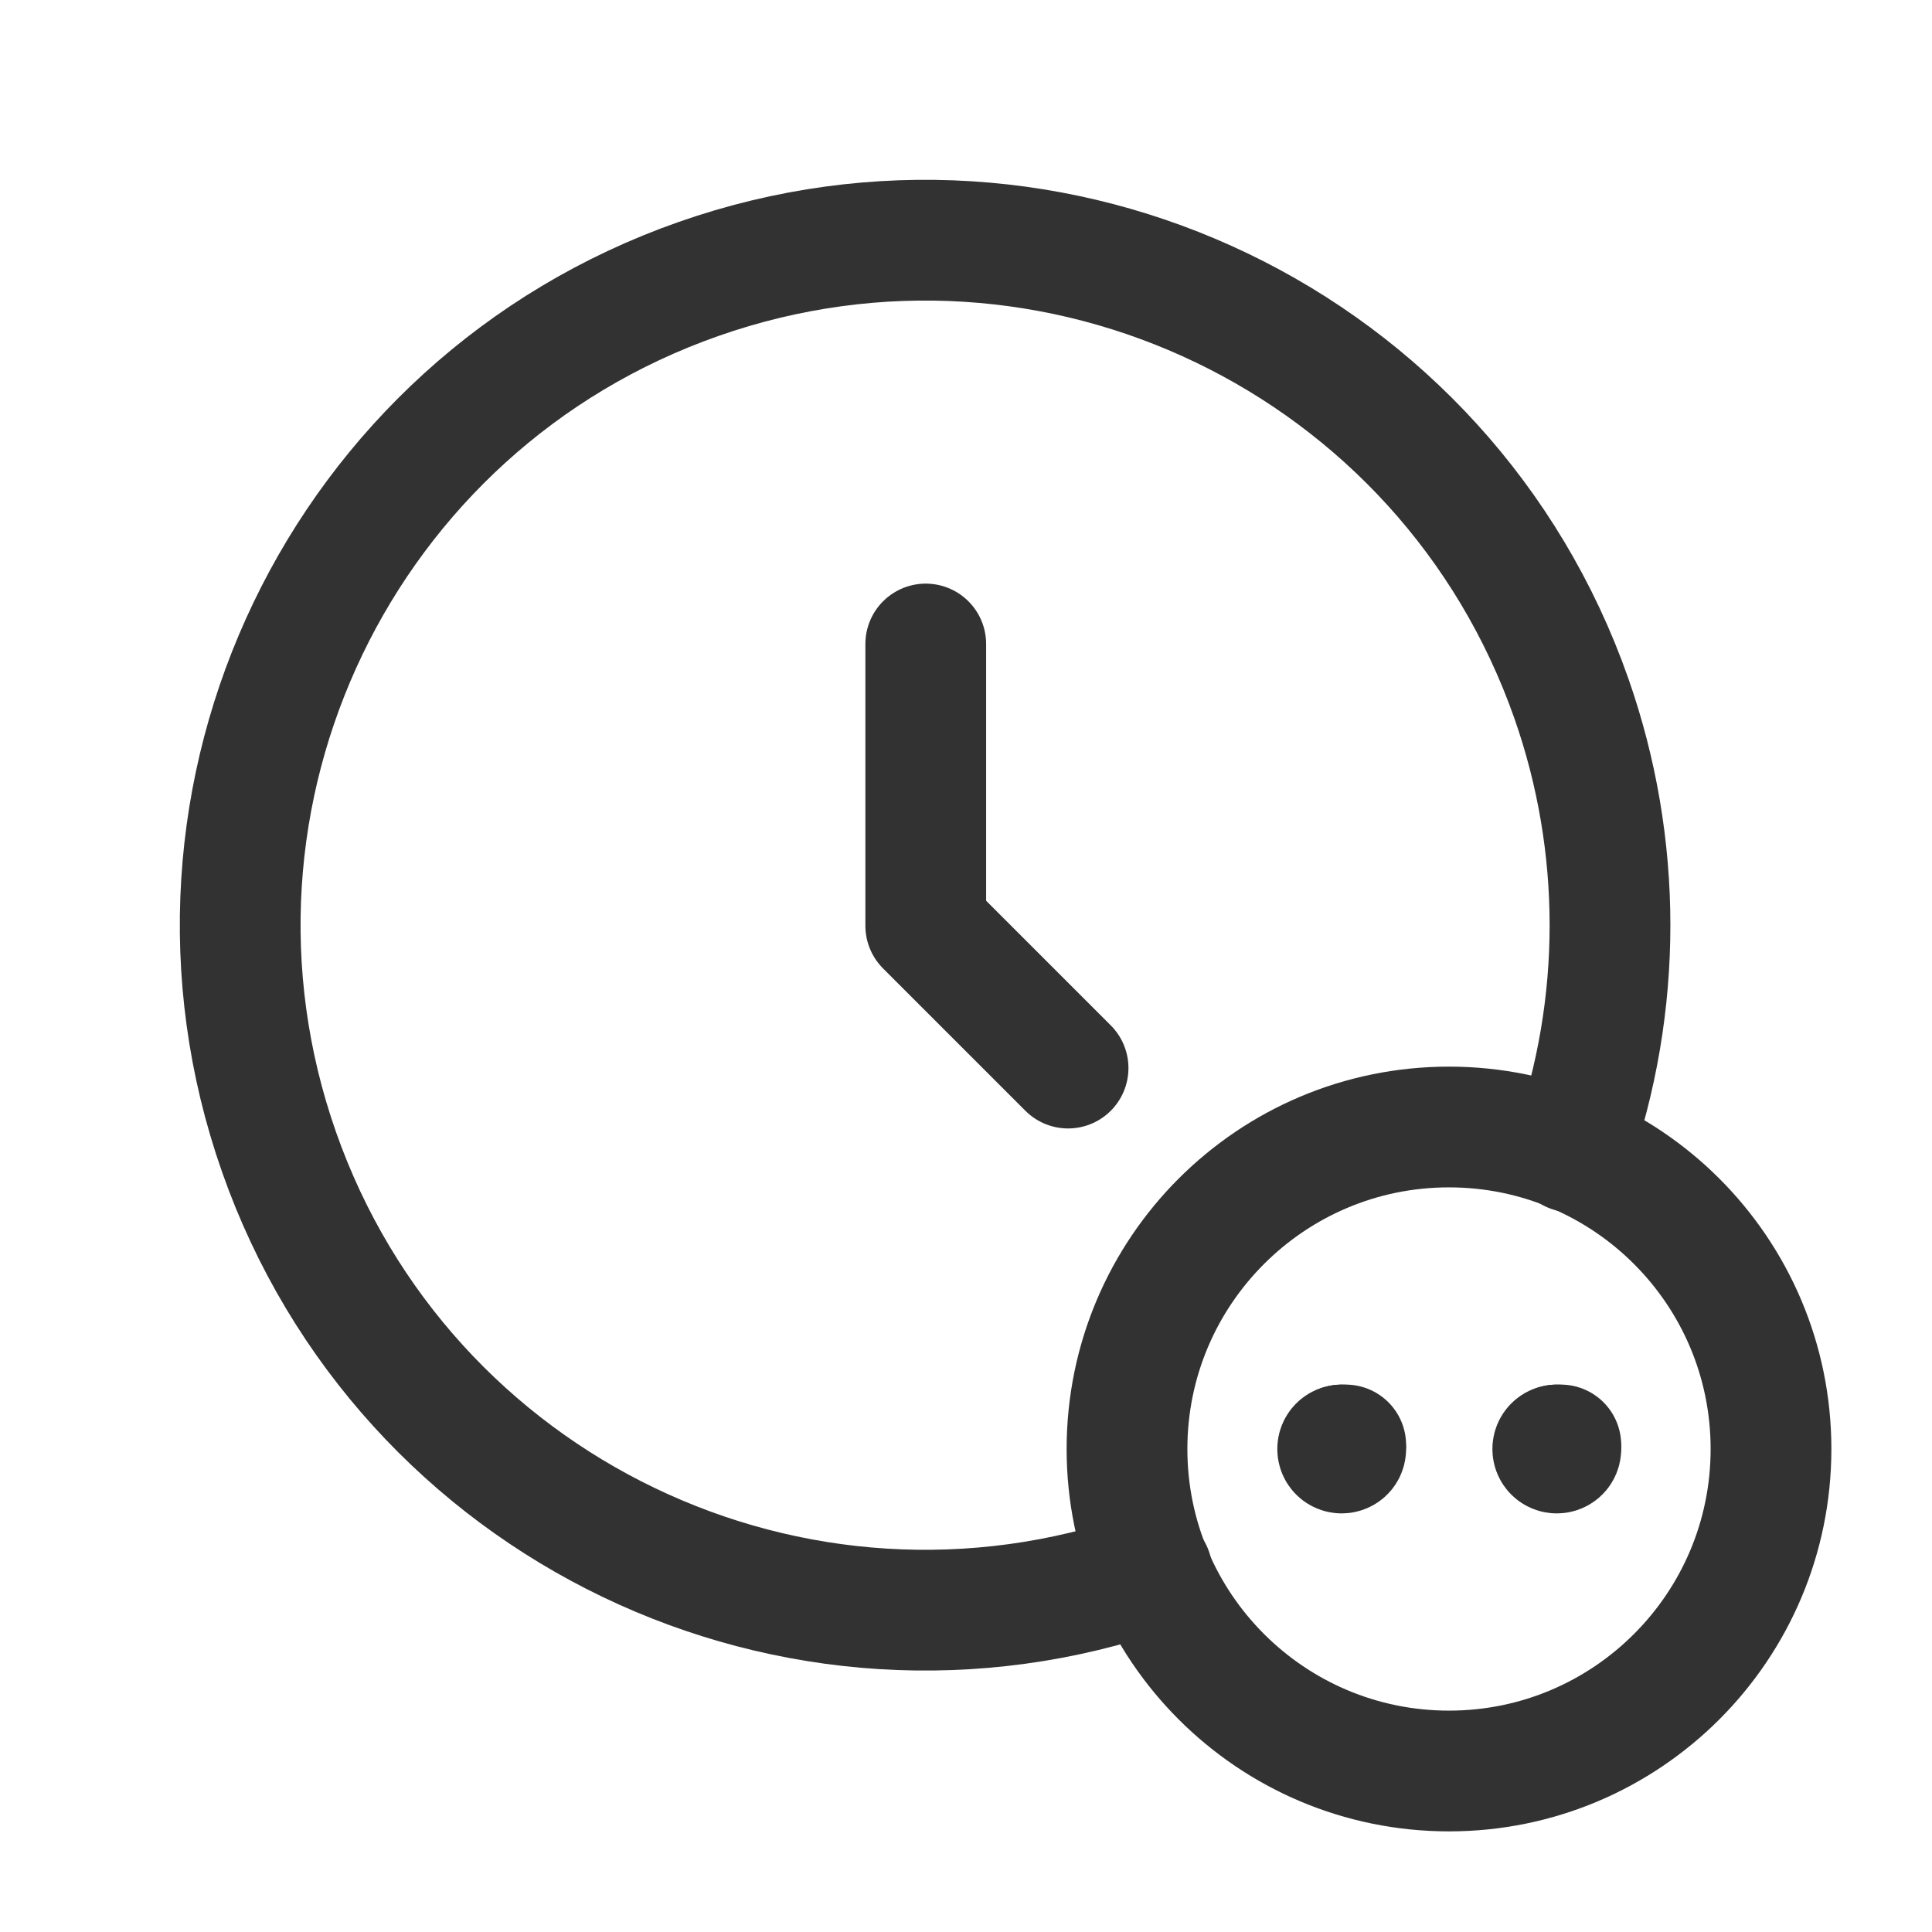 <?xml version="1.0" encoding="UTF-8"?><svg version="1.1" viewBox="0 0 24 24" xmlns="http://www.w3.org/2000/svg" xmlns:xlink="http://www.w3.org/1999/xlink"><g fill="none"><path d="M0 24h24v-24h-24Z"></path><polyline stroke="#323232" stroke-linecap="round" stroke-linejoin="round" stroke-width="1.5" points="11.5,8 11.5,11.5 13.268,13.268"></polyline><path stroke="#323232" stroke-linecap="round" stroke-linejoin="round" stroke-width="1.5" d="M14.31 19.52l-5.73376e-07 2.01229e-07c-4.433 1.556-9.288-.777-10.844-5.21 -1.556-4.433.777-9.288 5.21-10.844 4.433-1.556 9.288.777 10.844 5.21 .64 1.824.64 3.811-4.02459e-07 5.634"></path><path stroke="#323232" stroke-linecap="round" stroke-linejoin="round" stroke-width="1.5" d="M14 18l4.61853e-14 6.03983e-07c3.33571e-07 2.209 1.791 4 4 4 2.209-3.33571e-07 4-1.791 4-4 -3.33571e-07-2.209-1.791-4-4-4l-1.74846e-07 3.55271e-15c-2.209 9.65645e-08-4 1.791-4 4 0 0 0 0 0 0"></path><path stroke="#323232" stroke-linecap="round" stroke-linejoin="round" stroke-width="1.5" d="M19.389 18v0c0 .028-.022.05-.05.05 -.028 0-.05-.022-.05-.05 0-.028.022-.05.05-.05"></path><path stroke="#323232" stroke-linecap="round" stroke-linejoin="round" stroke-width="1.5" d="M19.339 17.95h-2.18557e-09c.028-1.20706e-09.05.022.05.05 0 0 0 0 0 0"></path><path stroke="#323232" stroke-linecap="round" stroke-linejoin="round" stroke-width="1.5" d="M16.717 18v0c0 .028-.022.05-.05.05 -.028 0-.05-.022-.05-.05 0-.028.022-.05.05-.05"></path><path stroke="#323232" stroke-linecap="round" stroke-linejoin="round" stroke-width="1.5" d="M16.667 17.95h-2.18557e-09c.028-1.20706e-09.05.022.05.05 0 0 0 0 0 0"></path></g></svg>